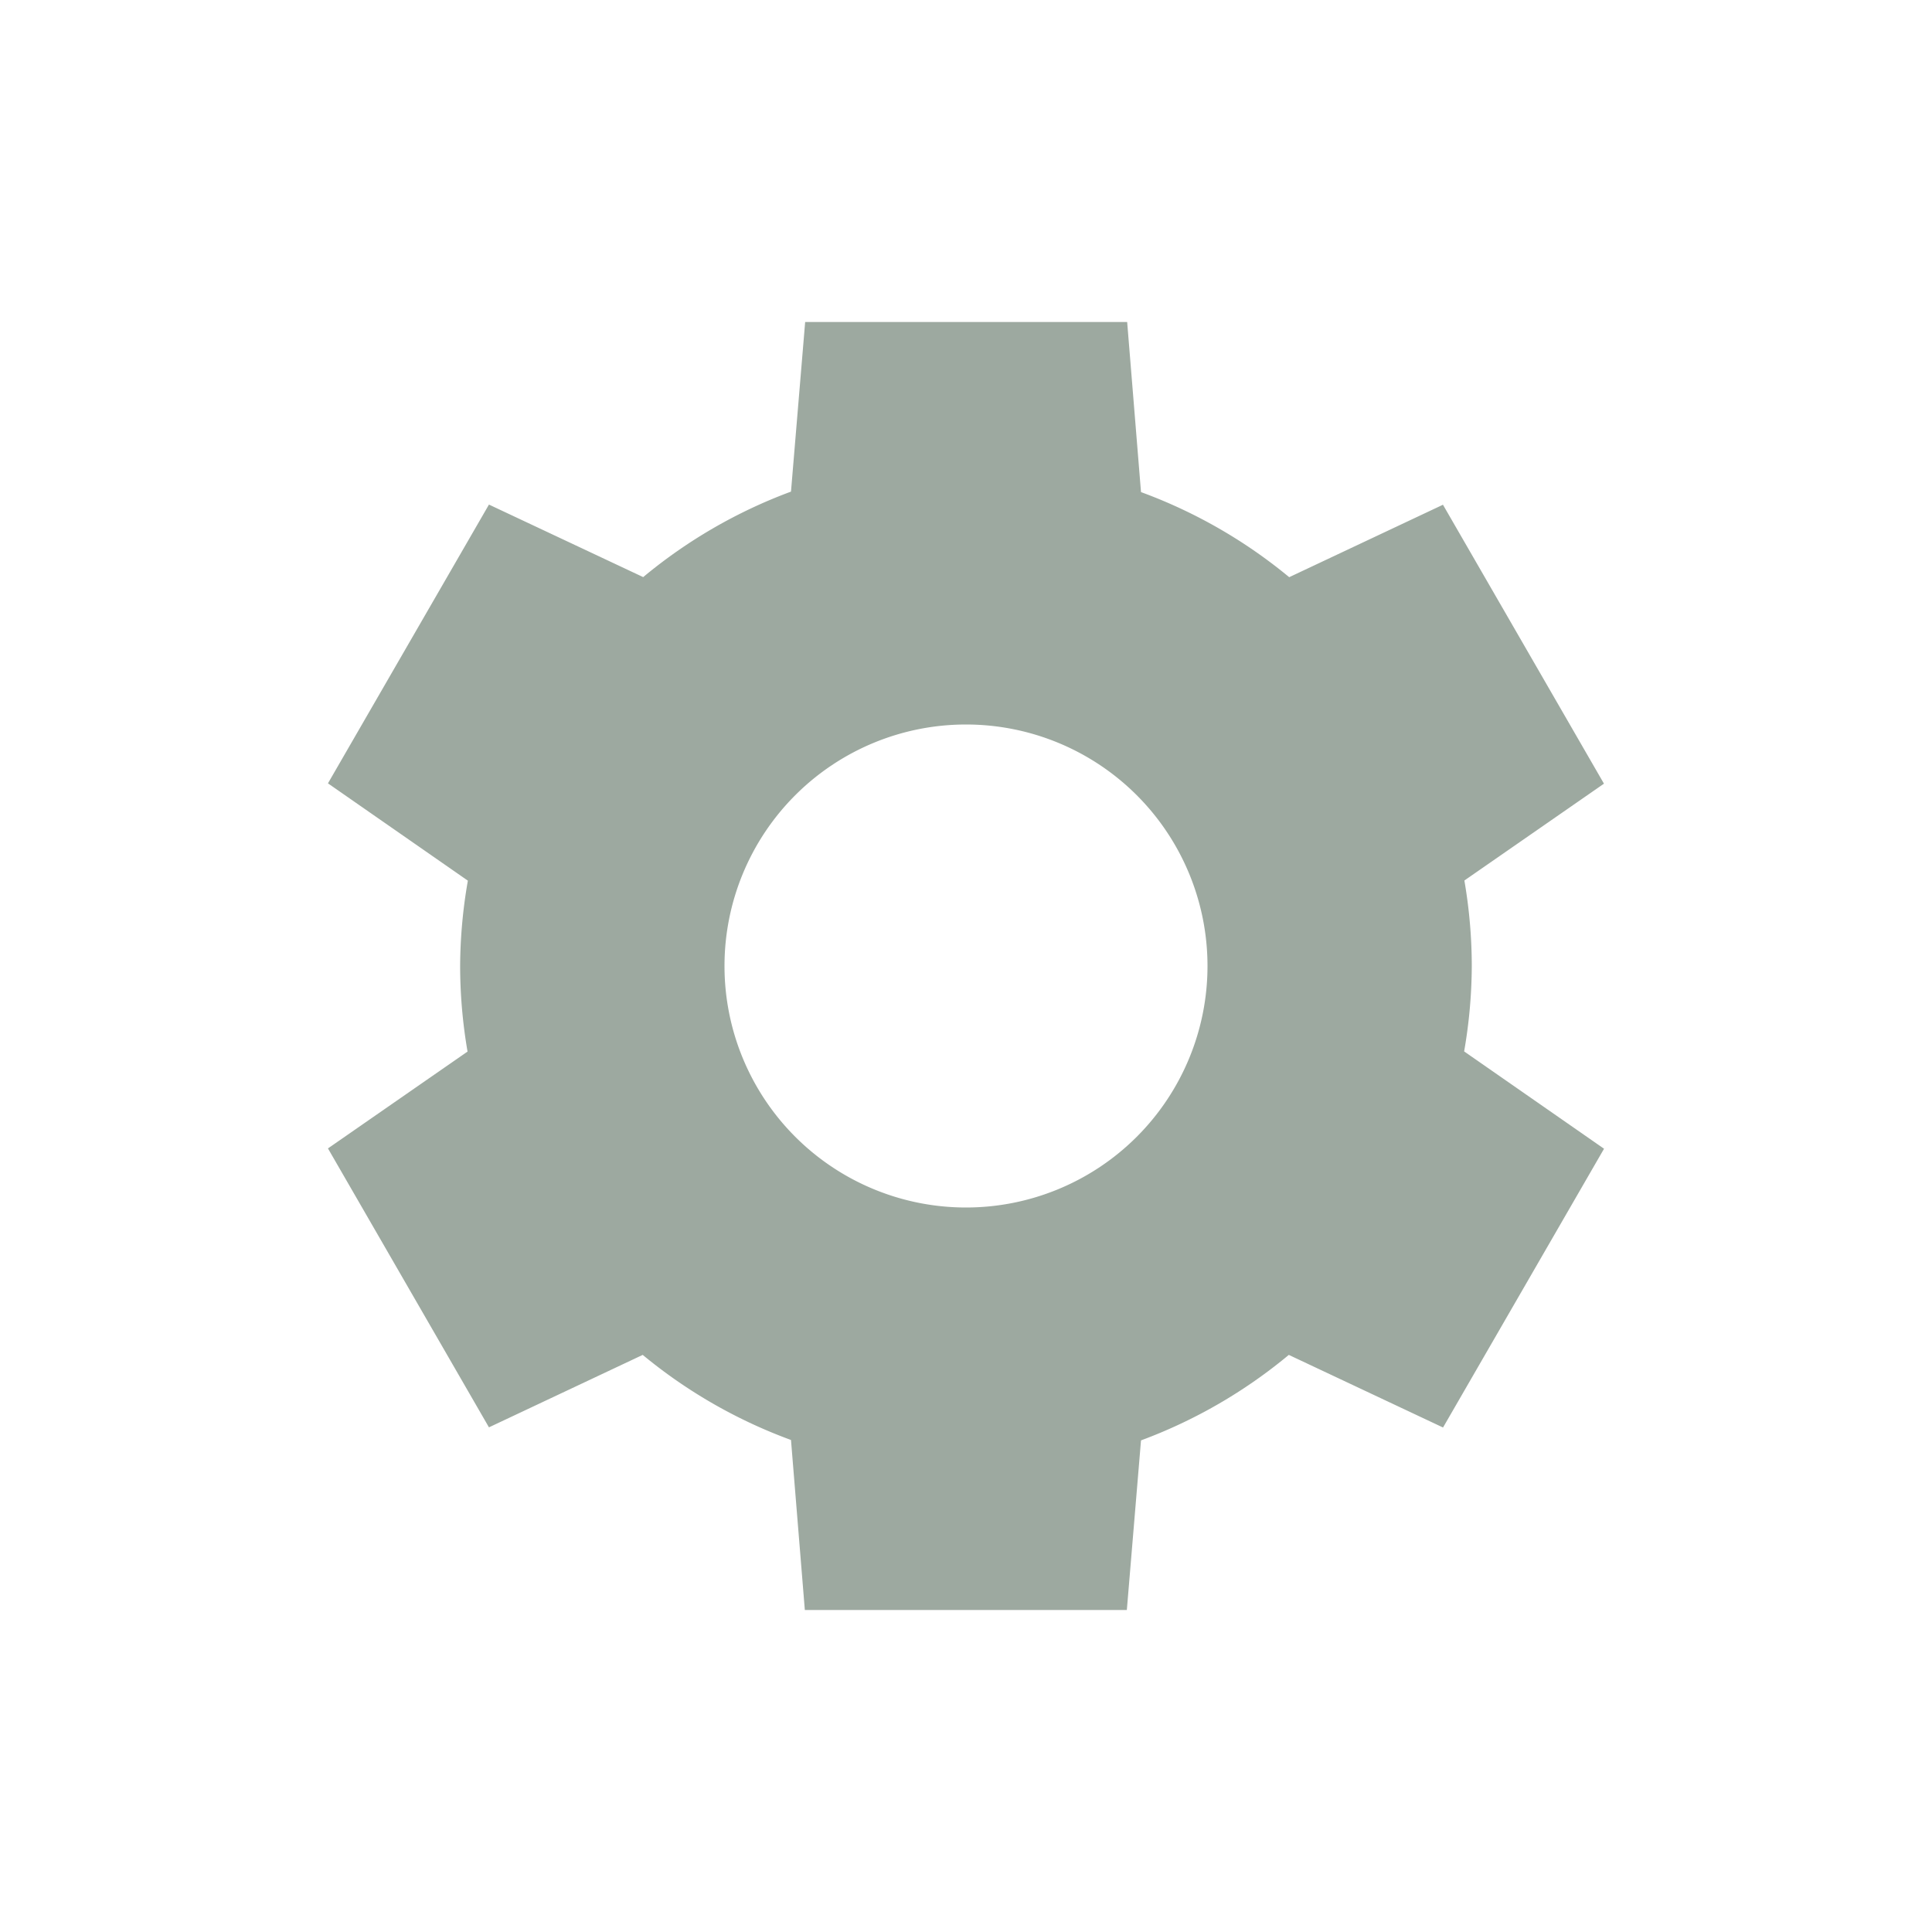 <svg xmlns="http://www.w3.org/2000/svg" width="24" height="24" version="1.1">
 <defs>
  <style id="current-color-scheme" type="text/css">
   .ColorScheme-Text { color:#9da9a0; } .ColorScheme-Highlight { color:#4285f4; } .ColorScheme-NeutralText { color:#ff9800; } .ColorScheme-PositiveText { color:#4caf50; } .ColorScheme-NegativeText { color:#f44336; }
  </style>
 </defs>
 <path style="fill:currentColor" class="ColorScheme-Text" d="M 10.002,4 9.826,6.107 a 6.285,6.285 0 0 0 -1.836,1.062 L 6.074,6.268 l -2,3.463 1.738,1.209 a 6.285,6.285 0 0 0 -0.096,1.059 6.285,6.285 0 0 0 0.092,1.064 l -1.734,1.203 2,3.465 1.91,-0.9 a 6.285,6.285 0 0 0 1.842,1.057 L 9.998,20 h 4 l 0.176,-2.107 a 6.285,6.285 0 0 0 1.836,-1.062 l 1.916,0.902 2,-3.463 L 18.188,13.061 A 6.285,6.285 0 0 0 18.283,12.002 6.285,6.285 0 0 0 18.191,10.938 l 1.734,-1.203 -2,-3.465 -1.91,0.9 A 6.285,6.285 0 0 0 14.174,6.113 L 14.002,4 Z M 12,9 a 3,3 0 0 1 3,3 3,3 0 0 1 -3,3 A 3,3 0 0 1 9,12 3,3 0 0 1 12,9 Z"/>
</svg>
